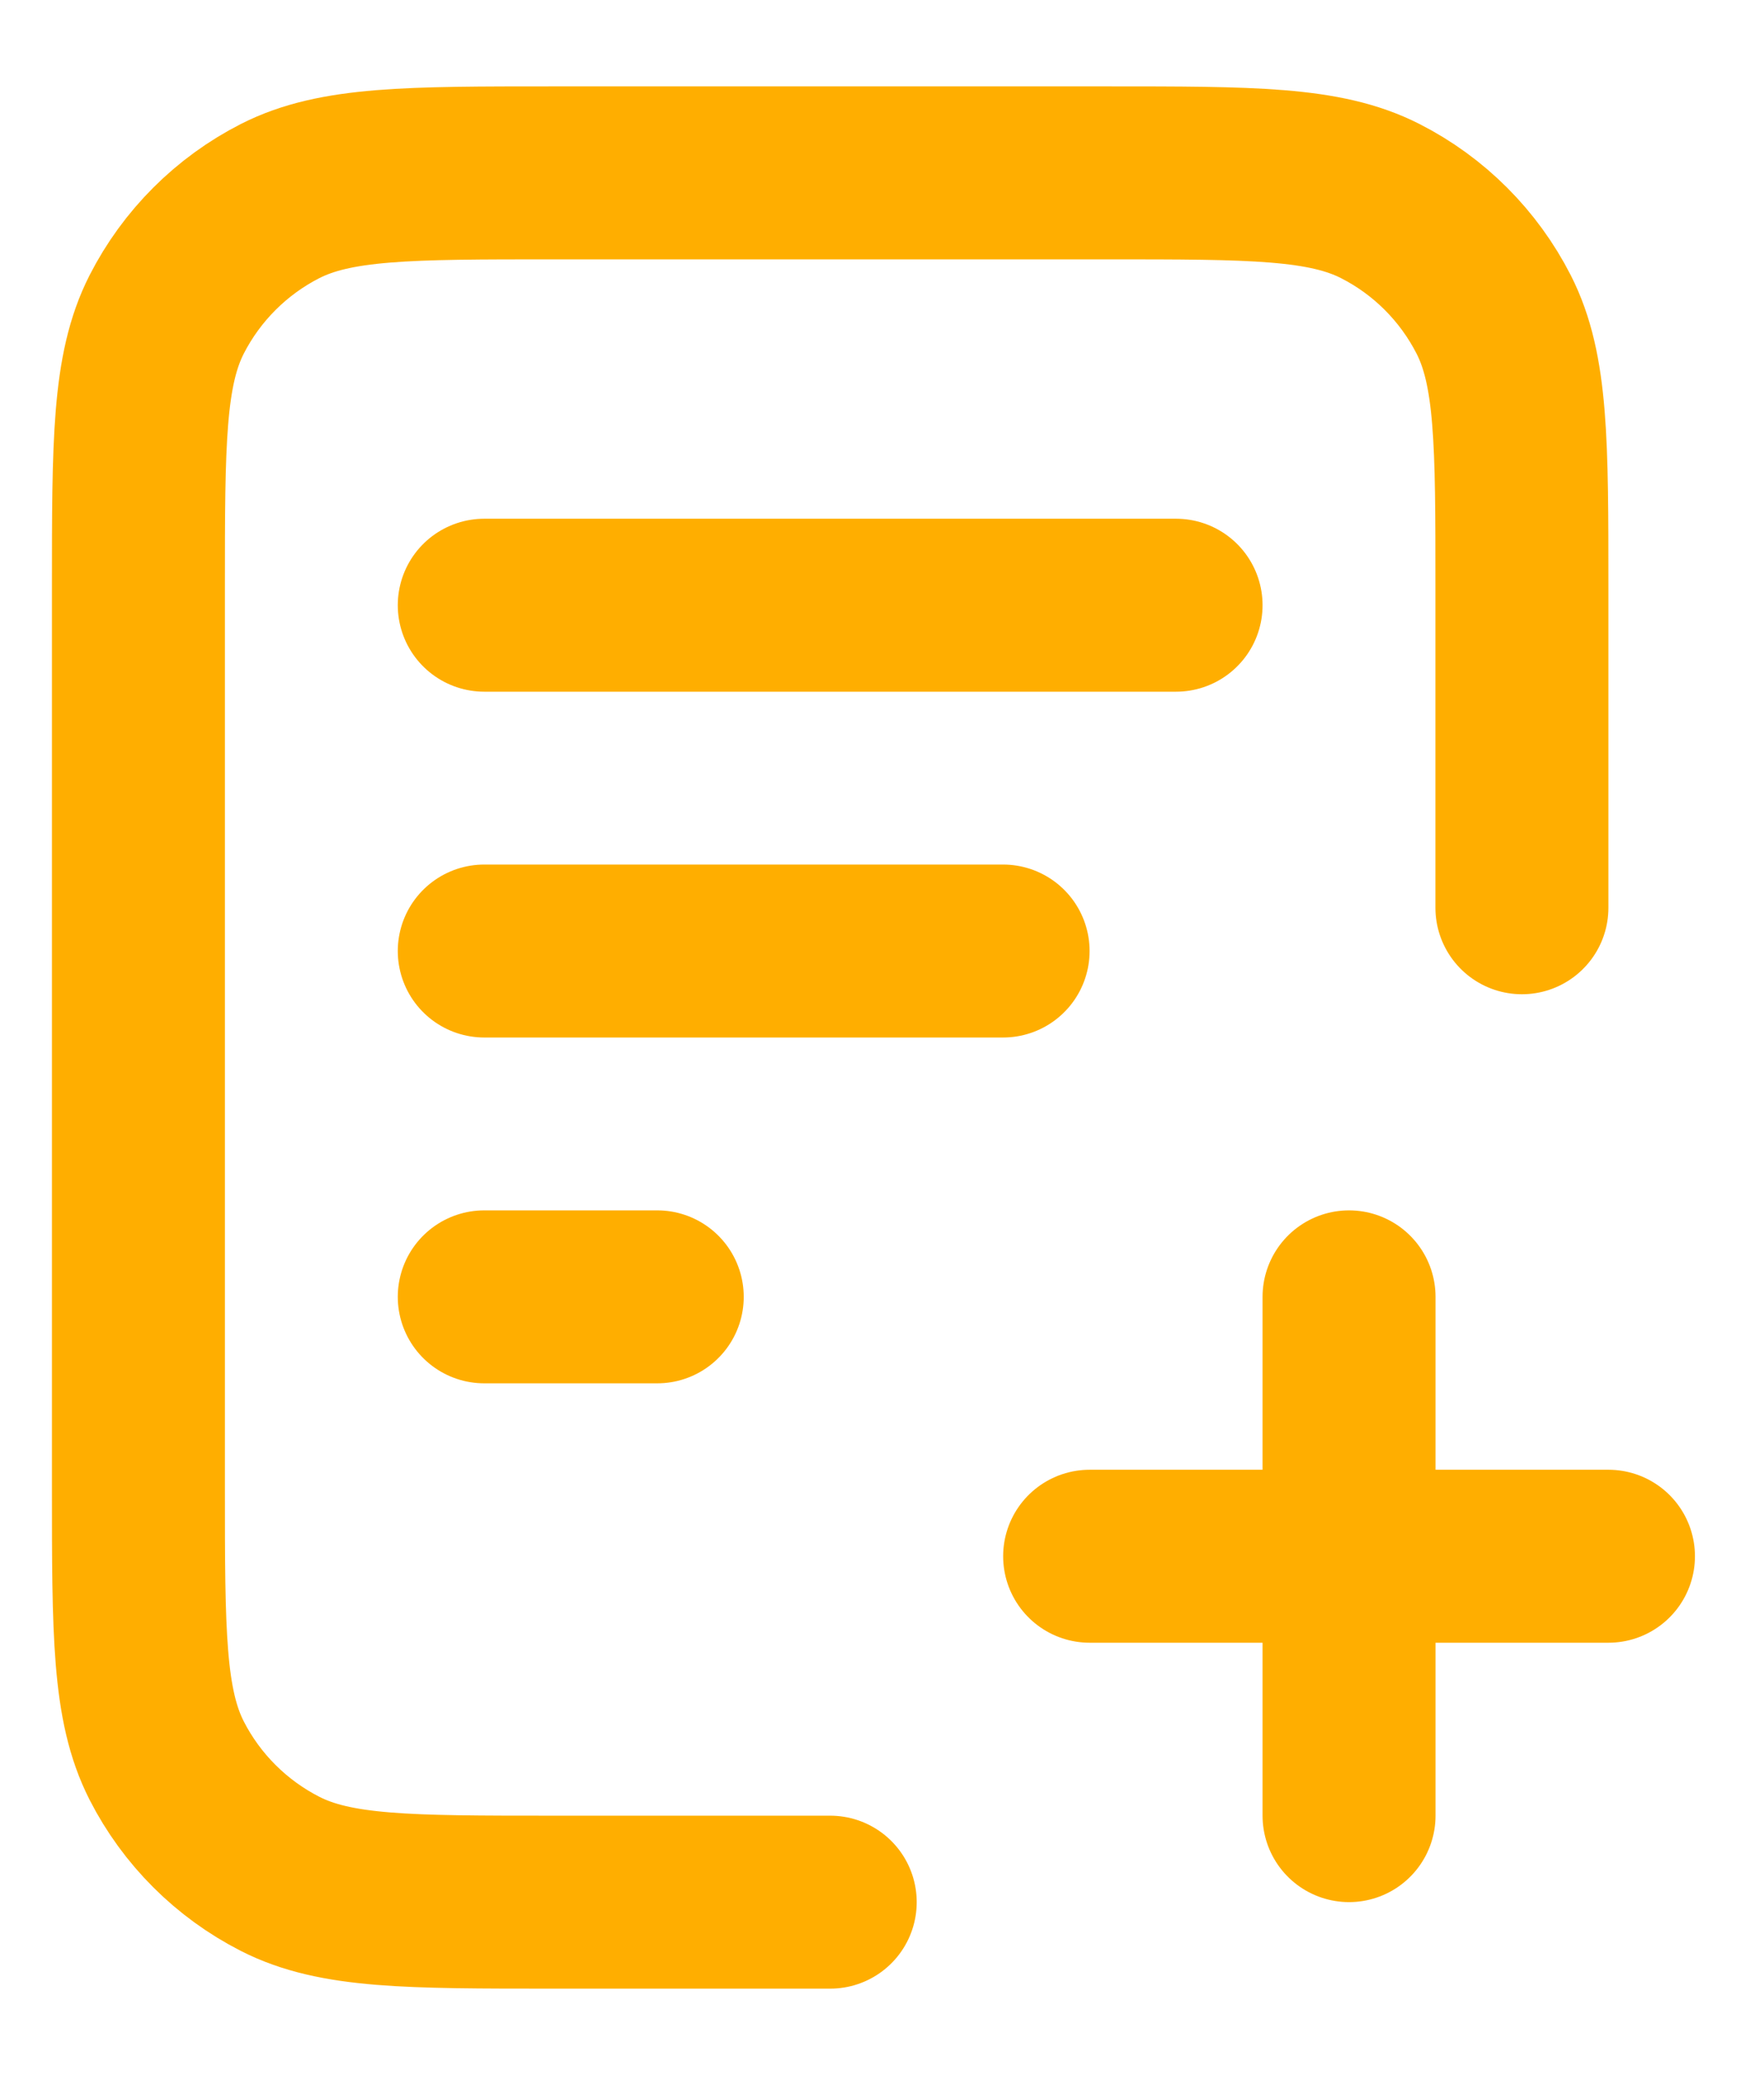 <svg width="17" height="20" viewBox="0 0 17 20" fill="none" xmlns="http://www.w3.org/2000/svg">
<path d="M14.667 8.749V5.666C14.667 4.266 14.667 3.566 14.395 3.031C14.155 2.561 13.773 2.178 13.302 1.938C12.768 1.666 12.067 1.666 10.667 1.666H5.334C3.934 1.666 3.234 1.666 2.699 1.938C2.229 2.178 1.846 2.561 1.606 3.031C1.334 3.566 1.334 4.266 1.334 5.666V14.333C1.334 15.733 1.334 16.433 1.606 16.968C1.846 17.438 2.229 17.82 2.699 18.06C3.234 18.333 3.934 18.333 5.334 18.333H8.001M9.667 9.166H4.667M6.334 12.499H4.667M11.334 5.833H4.667M13.001 17.499V12.499M10.501 14.999H15.501" stroke="#FFAE00" stroke-width="1.667" stroke-linecap="round" stroke-linejoin="round"/>
</svg>
